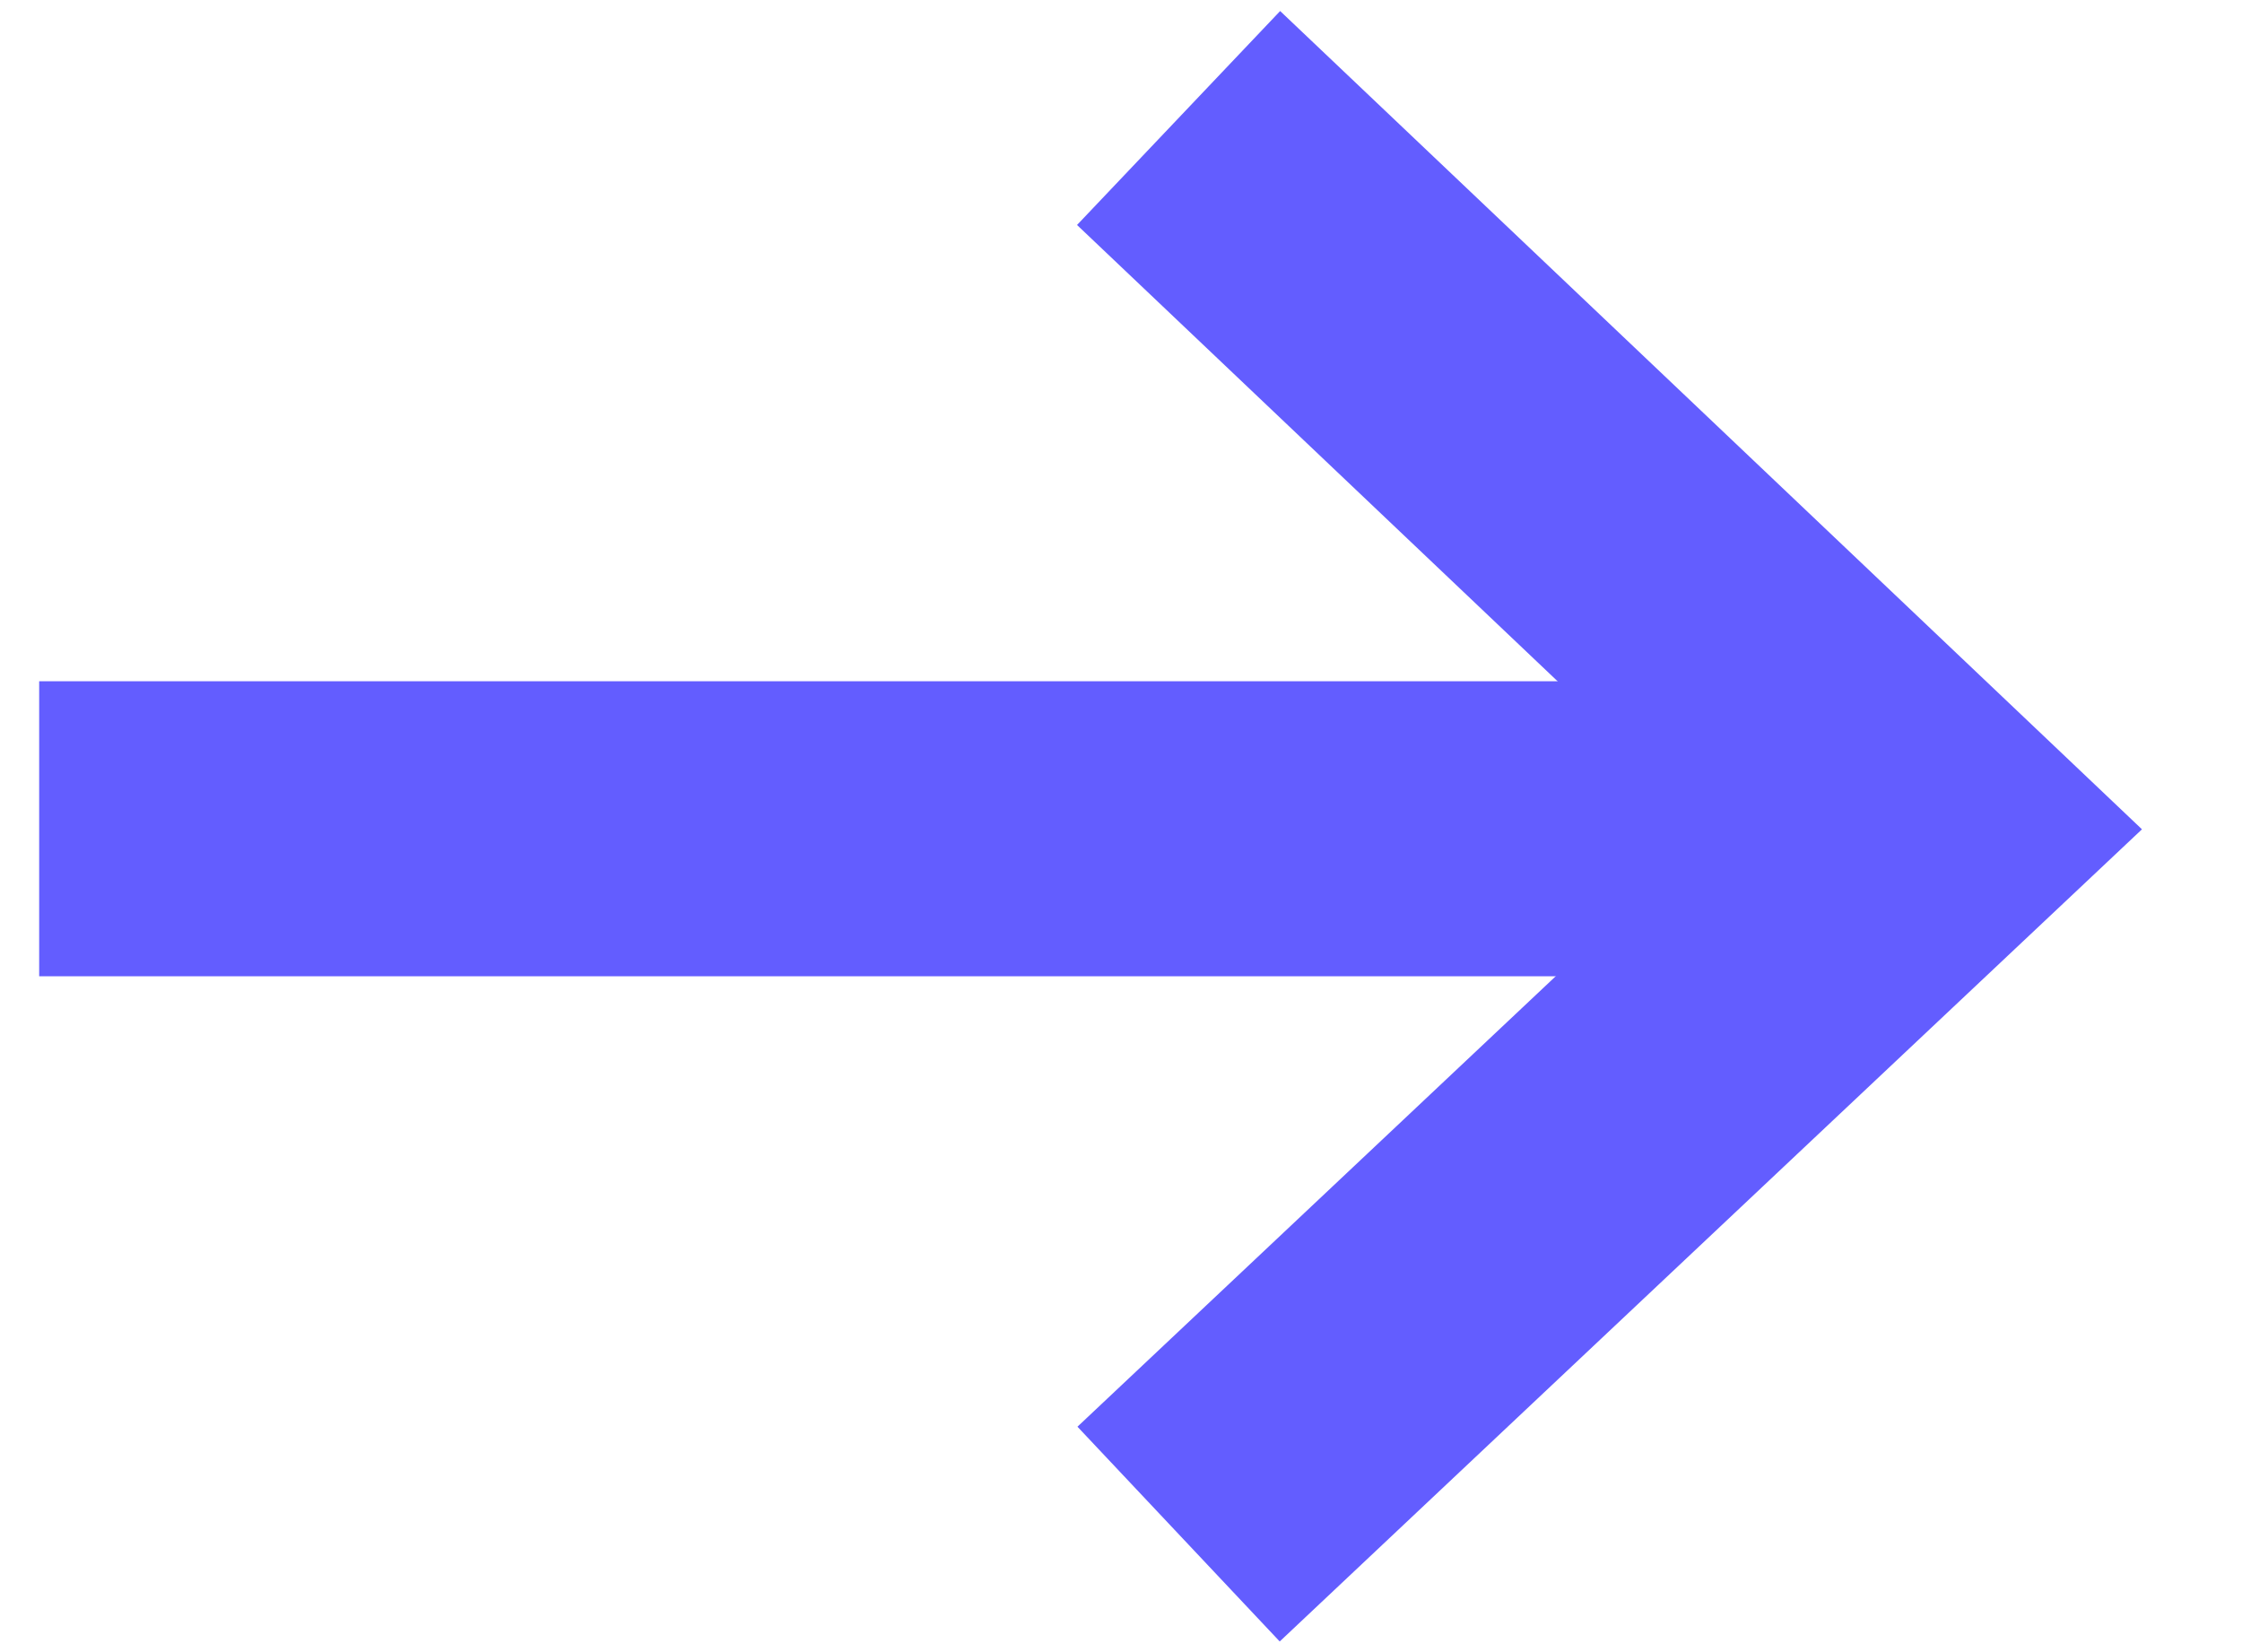 <svg width="19" height="14" viewBox="0 0 19 14" fill="none" xmlns="http://www.w3.org/2000/svg">
<path d="M0.332 7.023H16.332" stroke="#635DFF" stroke-width="2.5" stroke-miterlimit="10"/>
<path d="M9.988 1L16.333 7.024L9.988 13" stroke="#635DFF" stroke-width="2.5" stroke-miterlimit="10"/>
</svg>
